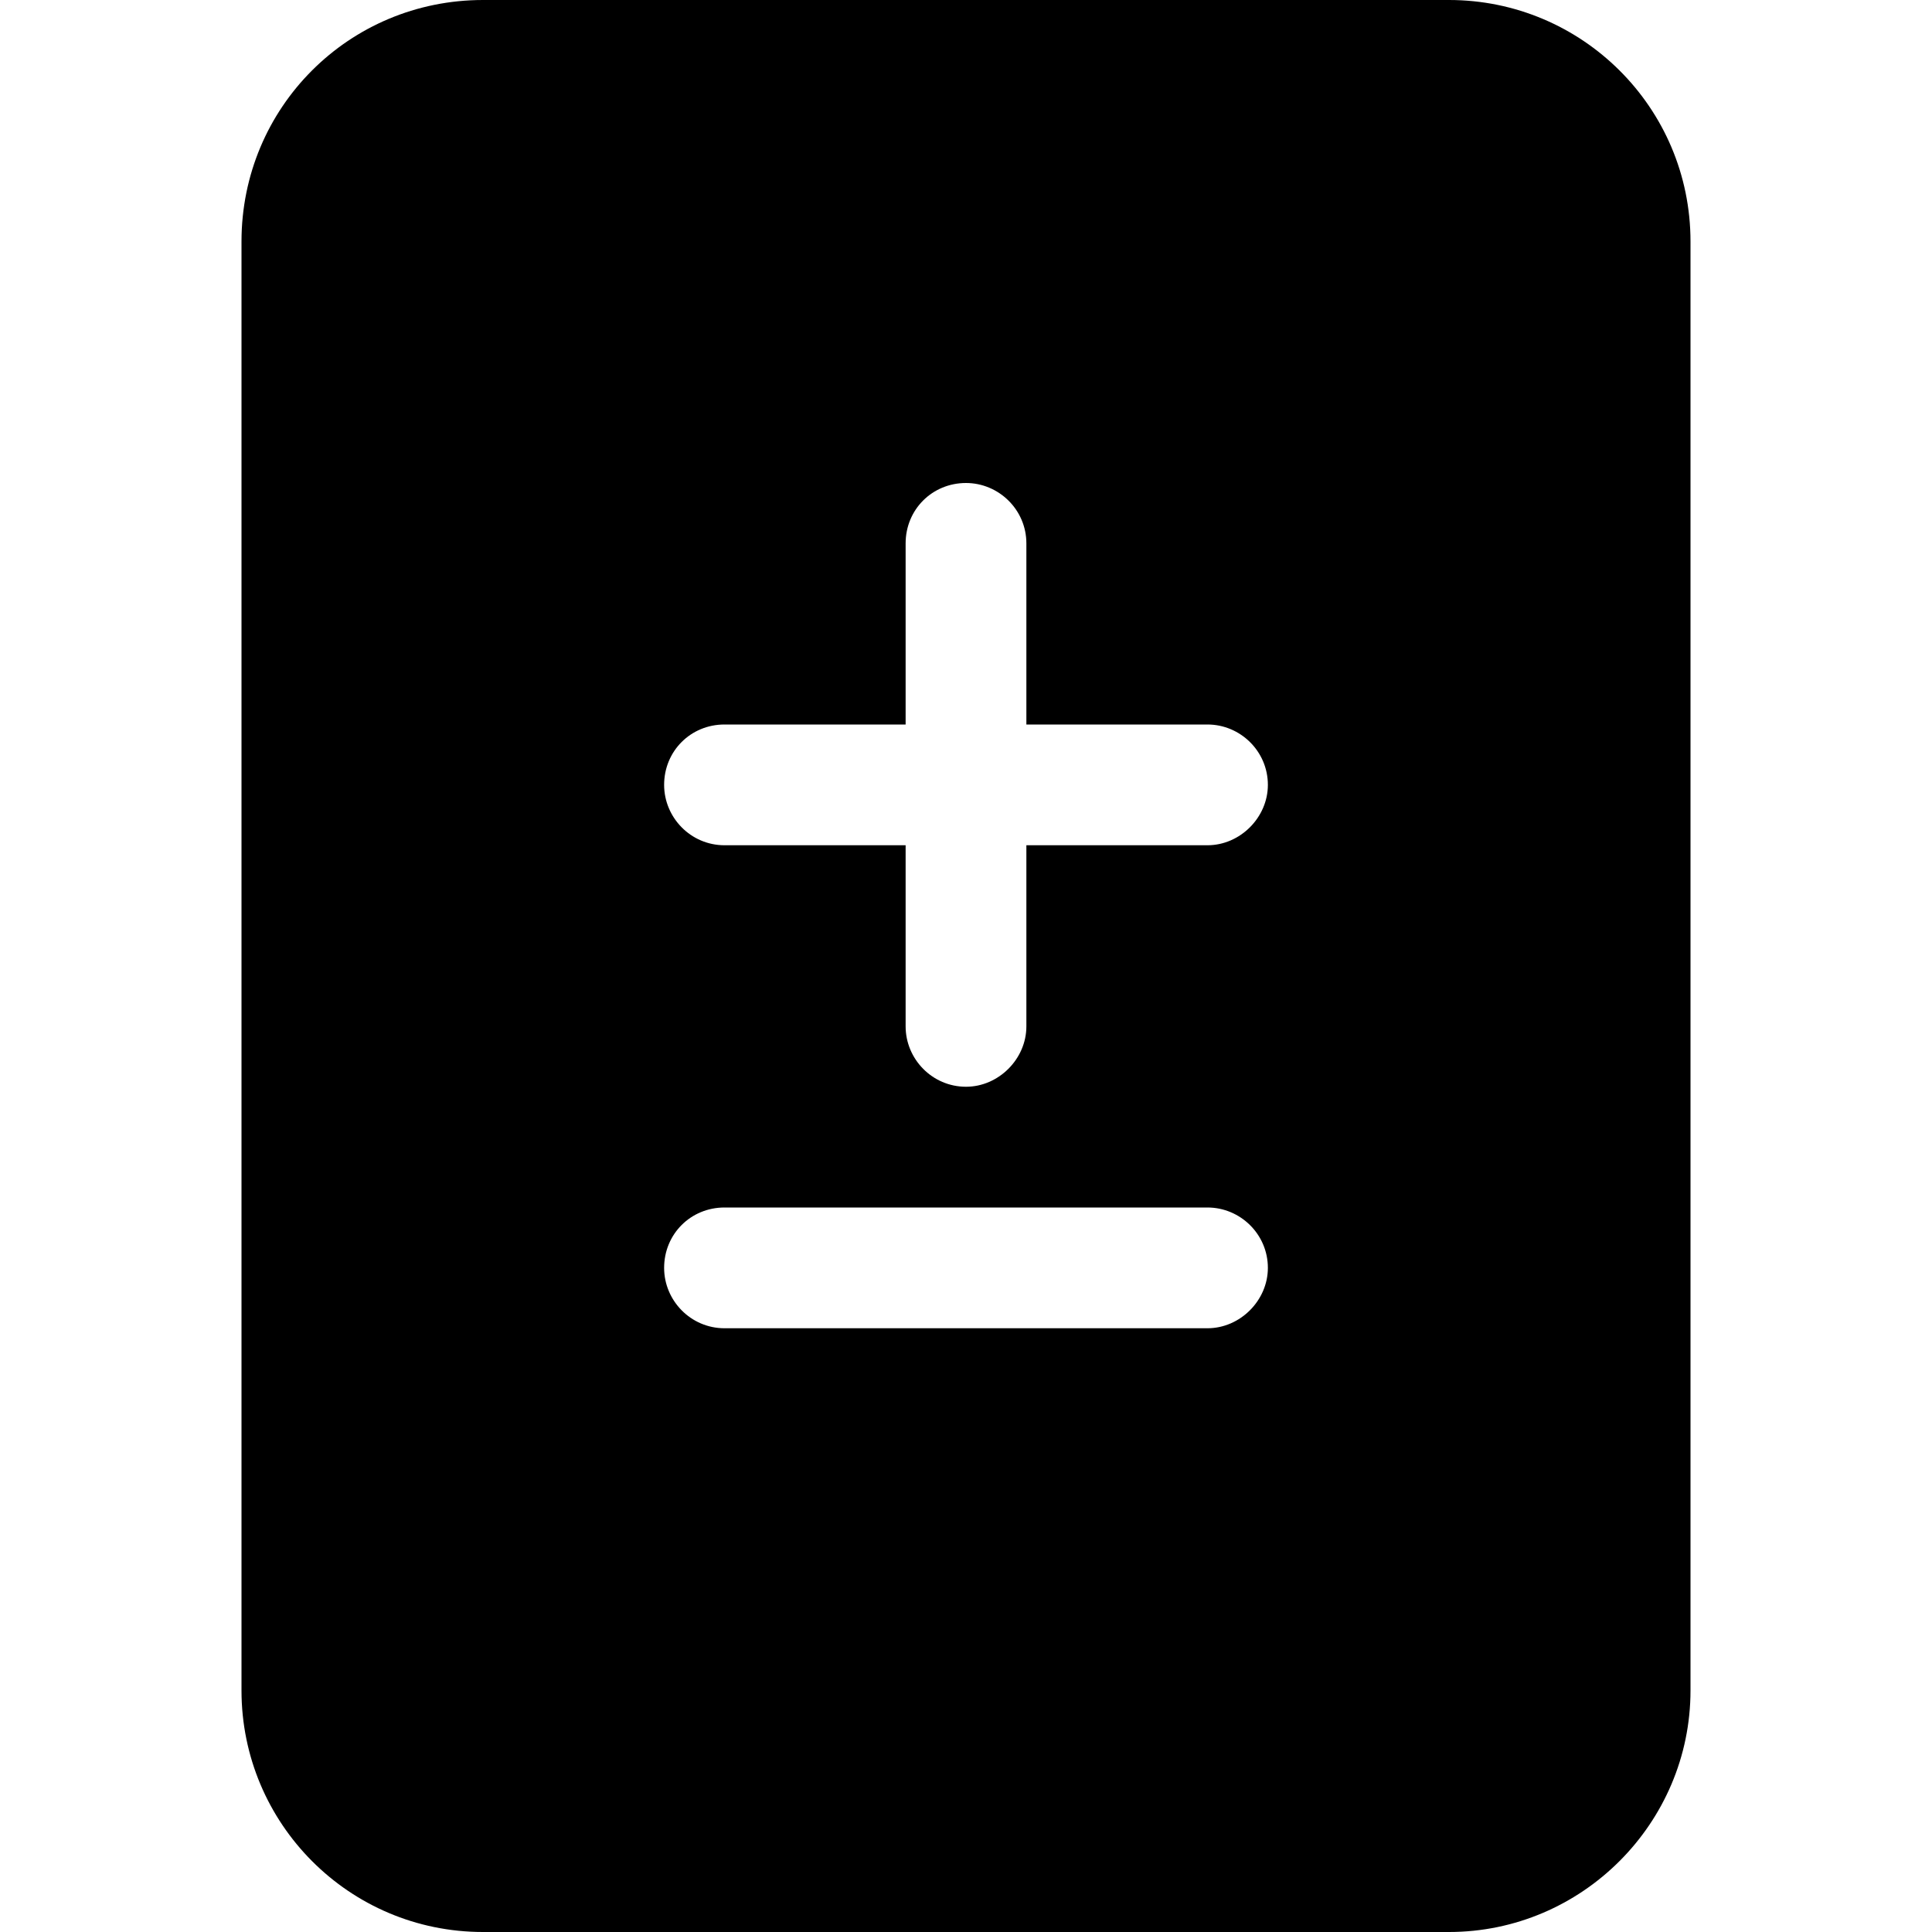 <svg viewBox="0 0 16 16" xmlns="http://www.w3.org/2000/svg"><path d="M12 0H4v0C2.89 0 2 .89 2 2v12 0c0 1.1.89 2 2 2h8v0c1.1 0 2-.9 2-2V2v0c0-1.11-.9-2-2-2ZM8.5 4.5V6H10v0c.27 0 .5.22.5.5 0 .27-.23.5-.5.5H8.5v1.5 0c0 .27-.23.5-.5.5 -.28 0-.5-.23-.5-.5V7H6v0c-.28 0-.5-.23-.5-.5 0-.28.22-.5.5-.5h1.5V4.5v0c0-.28.22-.5.5-.5 .27 0 .5.22.5.5ZM6 10h4v0c.27 0 .5.22.5.5 0 .27-.23.5-.5.5H6v0c-.28 0-.5-.23-.5-.5 0-.28.22-.5.5-.5Z"/></svg>